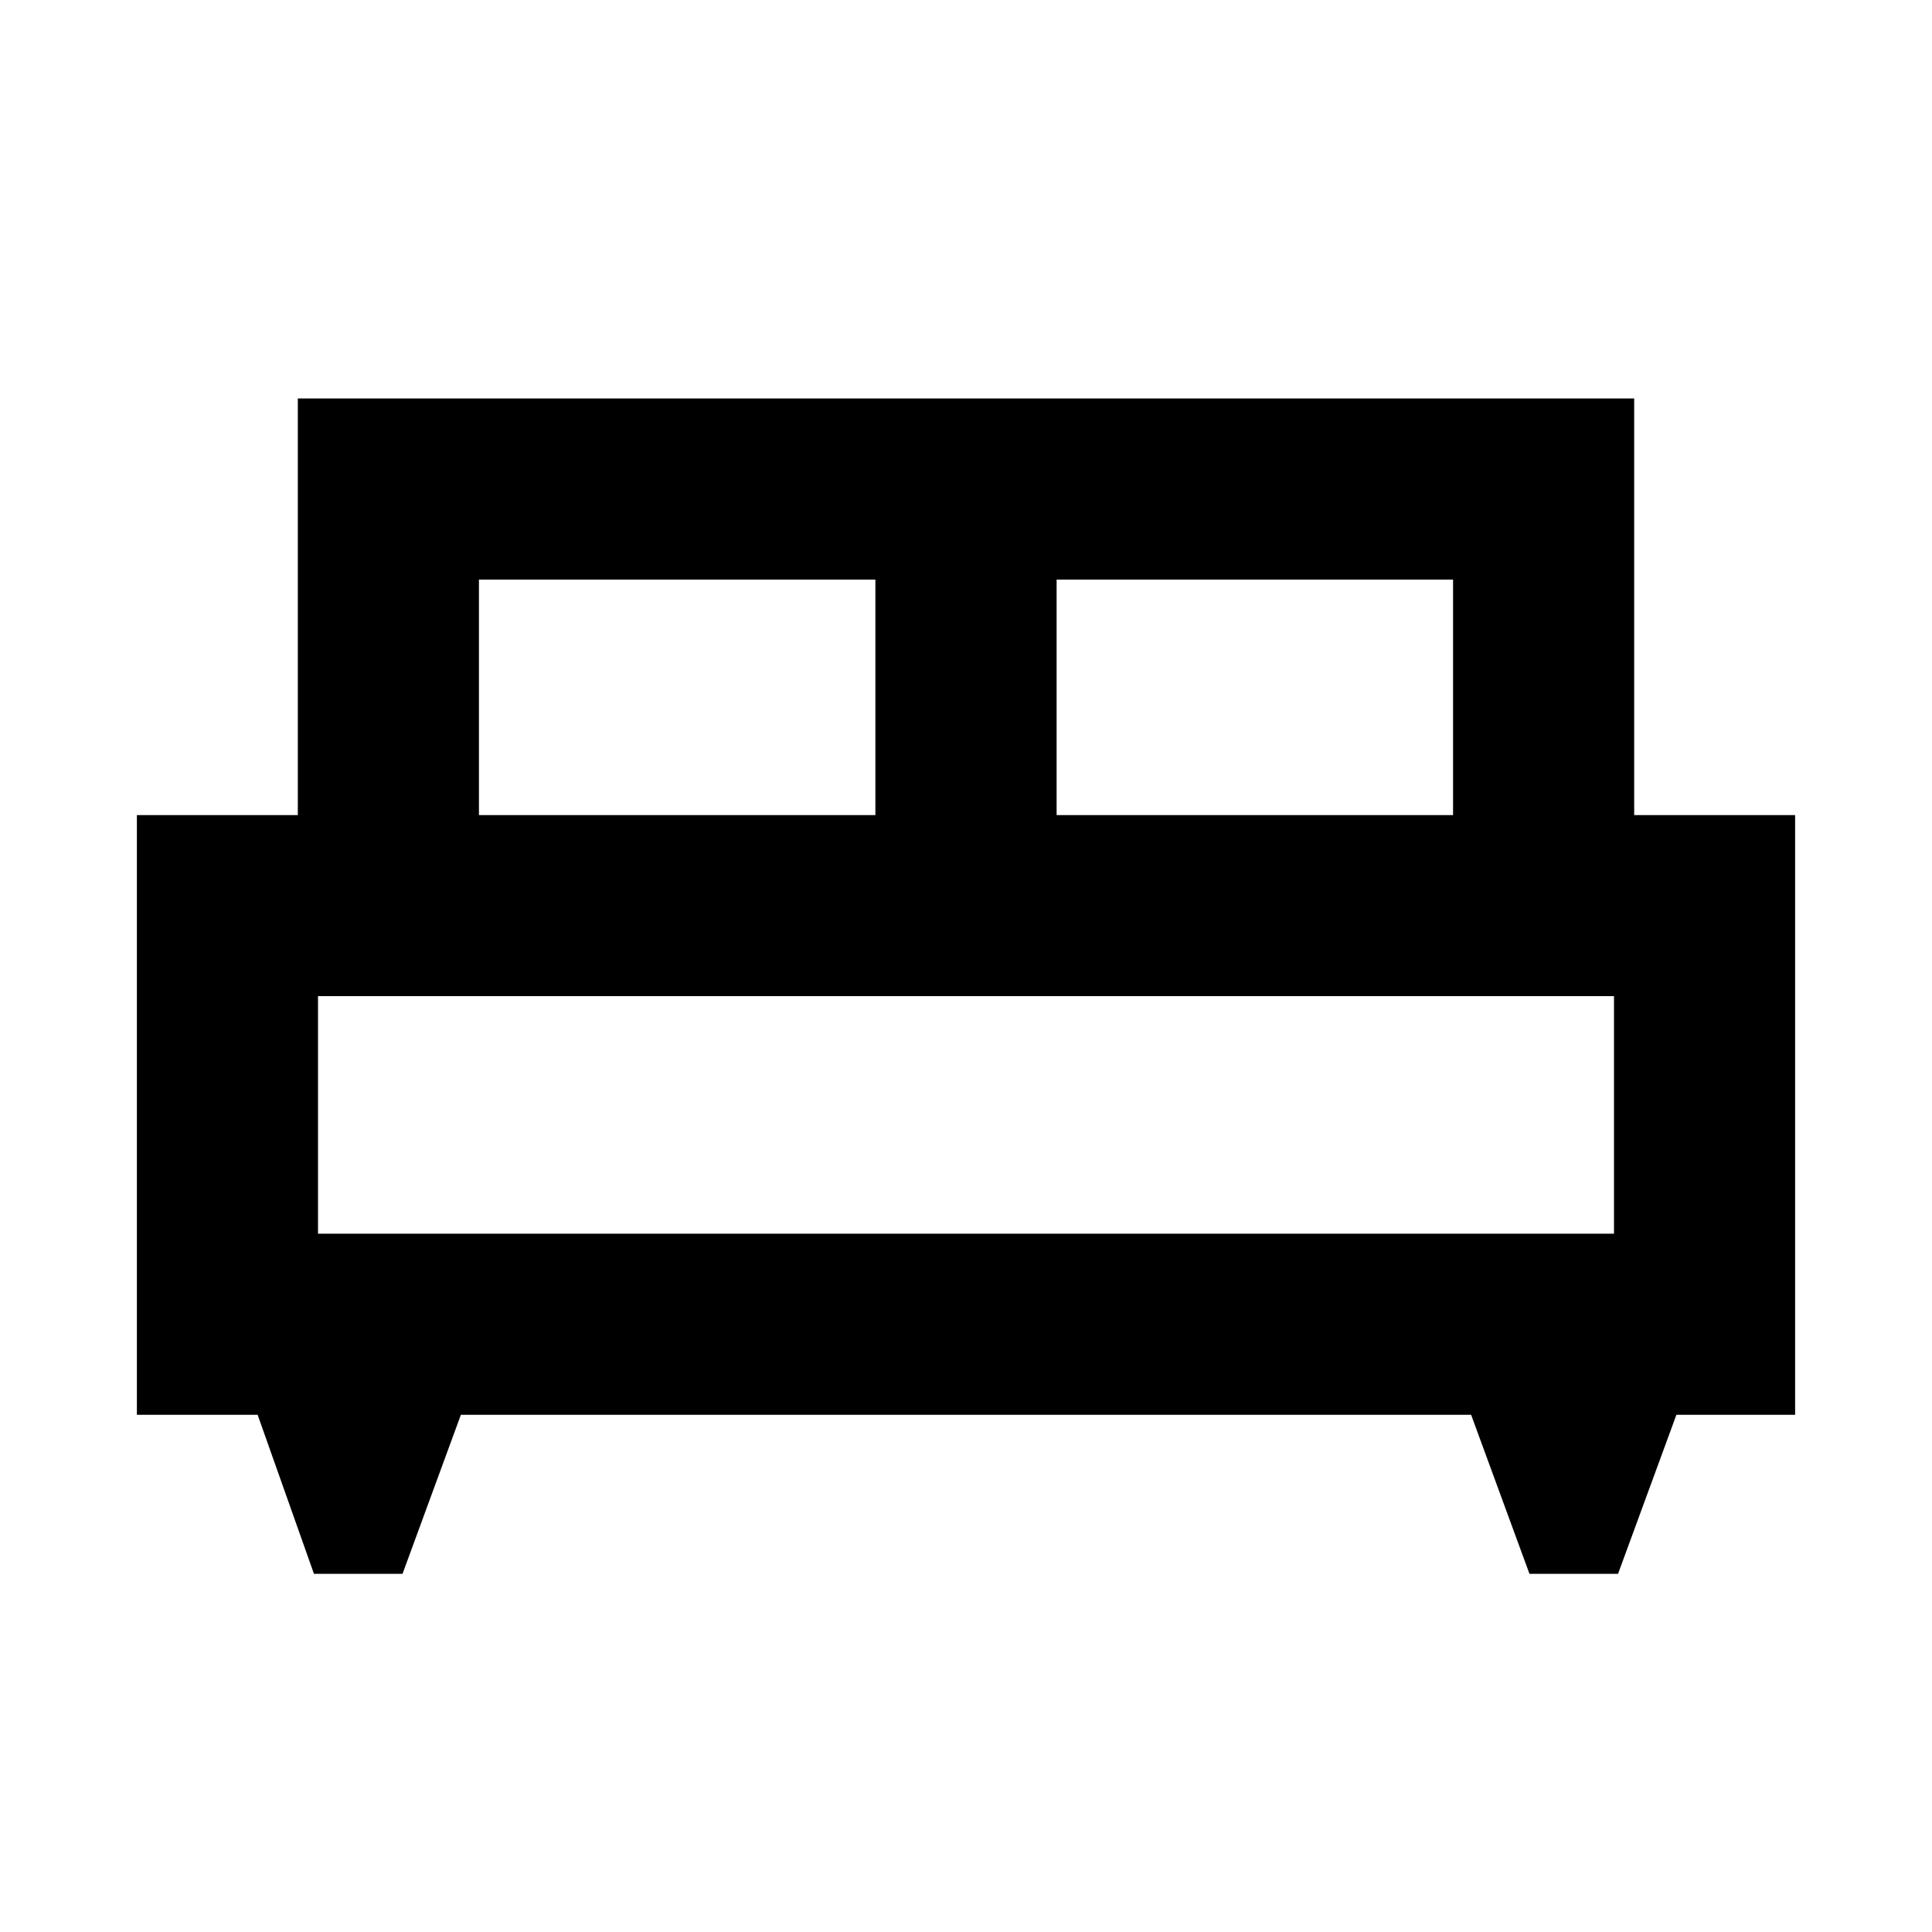 <svg xmlns="http://www.w3.org/2000/svg" height="20" width="20"><path d="M4.167 16.292H3.25L2.667 14.646H1.417V8.438H3.083V4.125H16.917V8.438H18.583V14.646H17.354L16.75 16.292H15.833L15.229 14.646H4.771ZM10.938 8.438H15.042V6H10.938ZM4.958 8.438H9.062V6H4.958ZM3.292 12.771H16.708V10.312H3.292ZM16.708 12.771H3.292Z"/></svg>